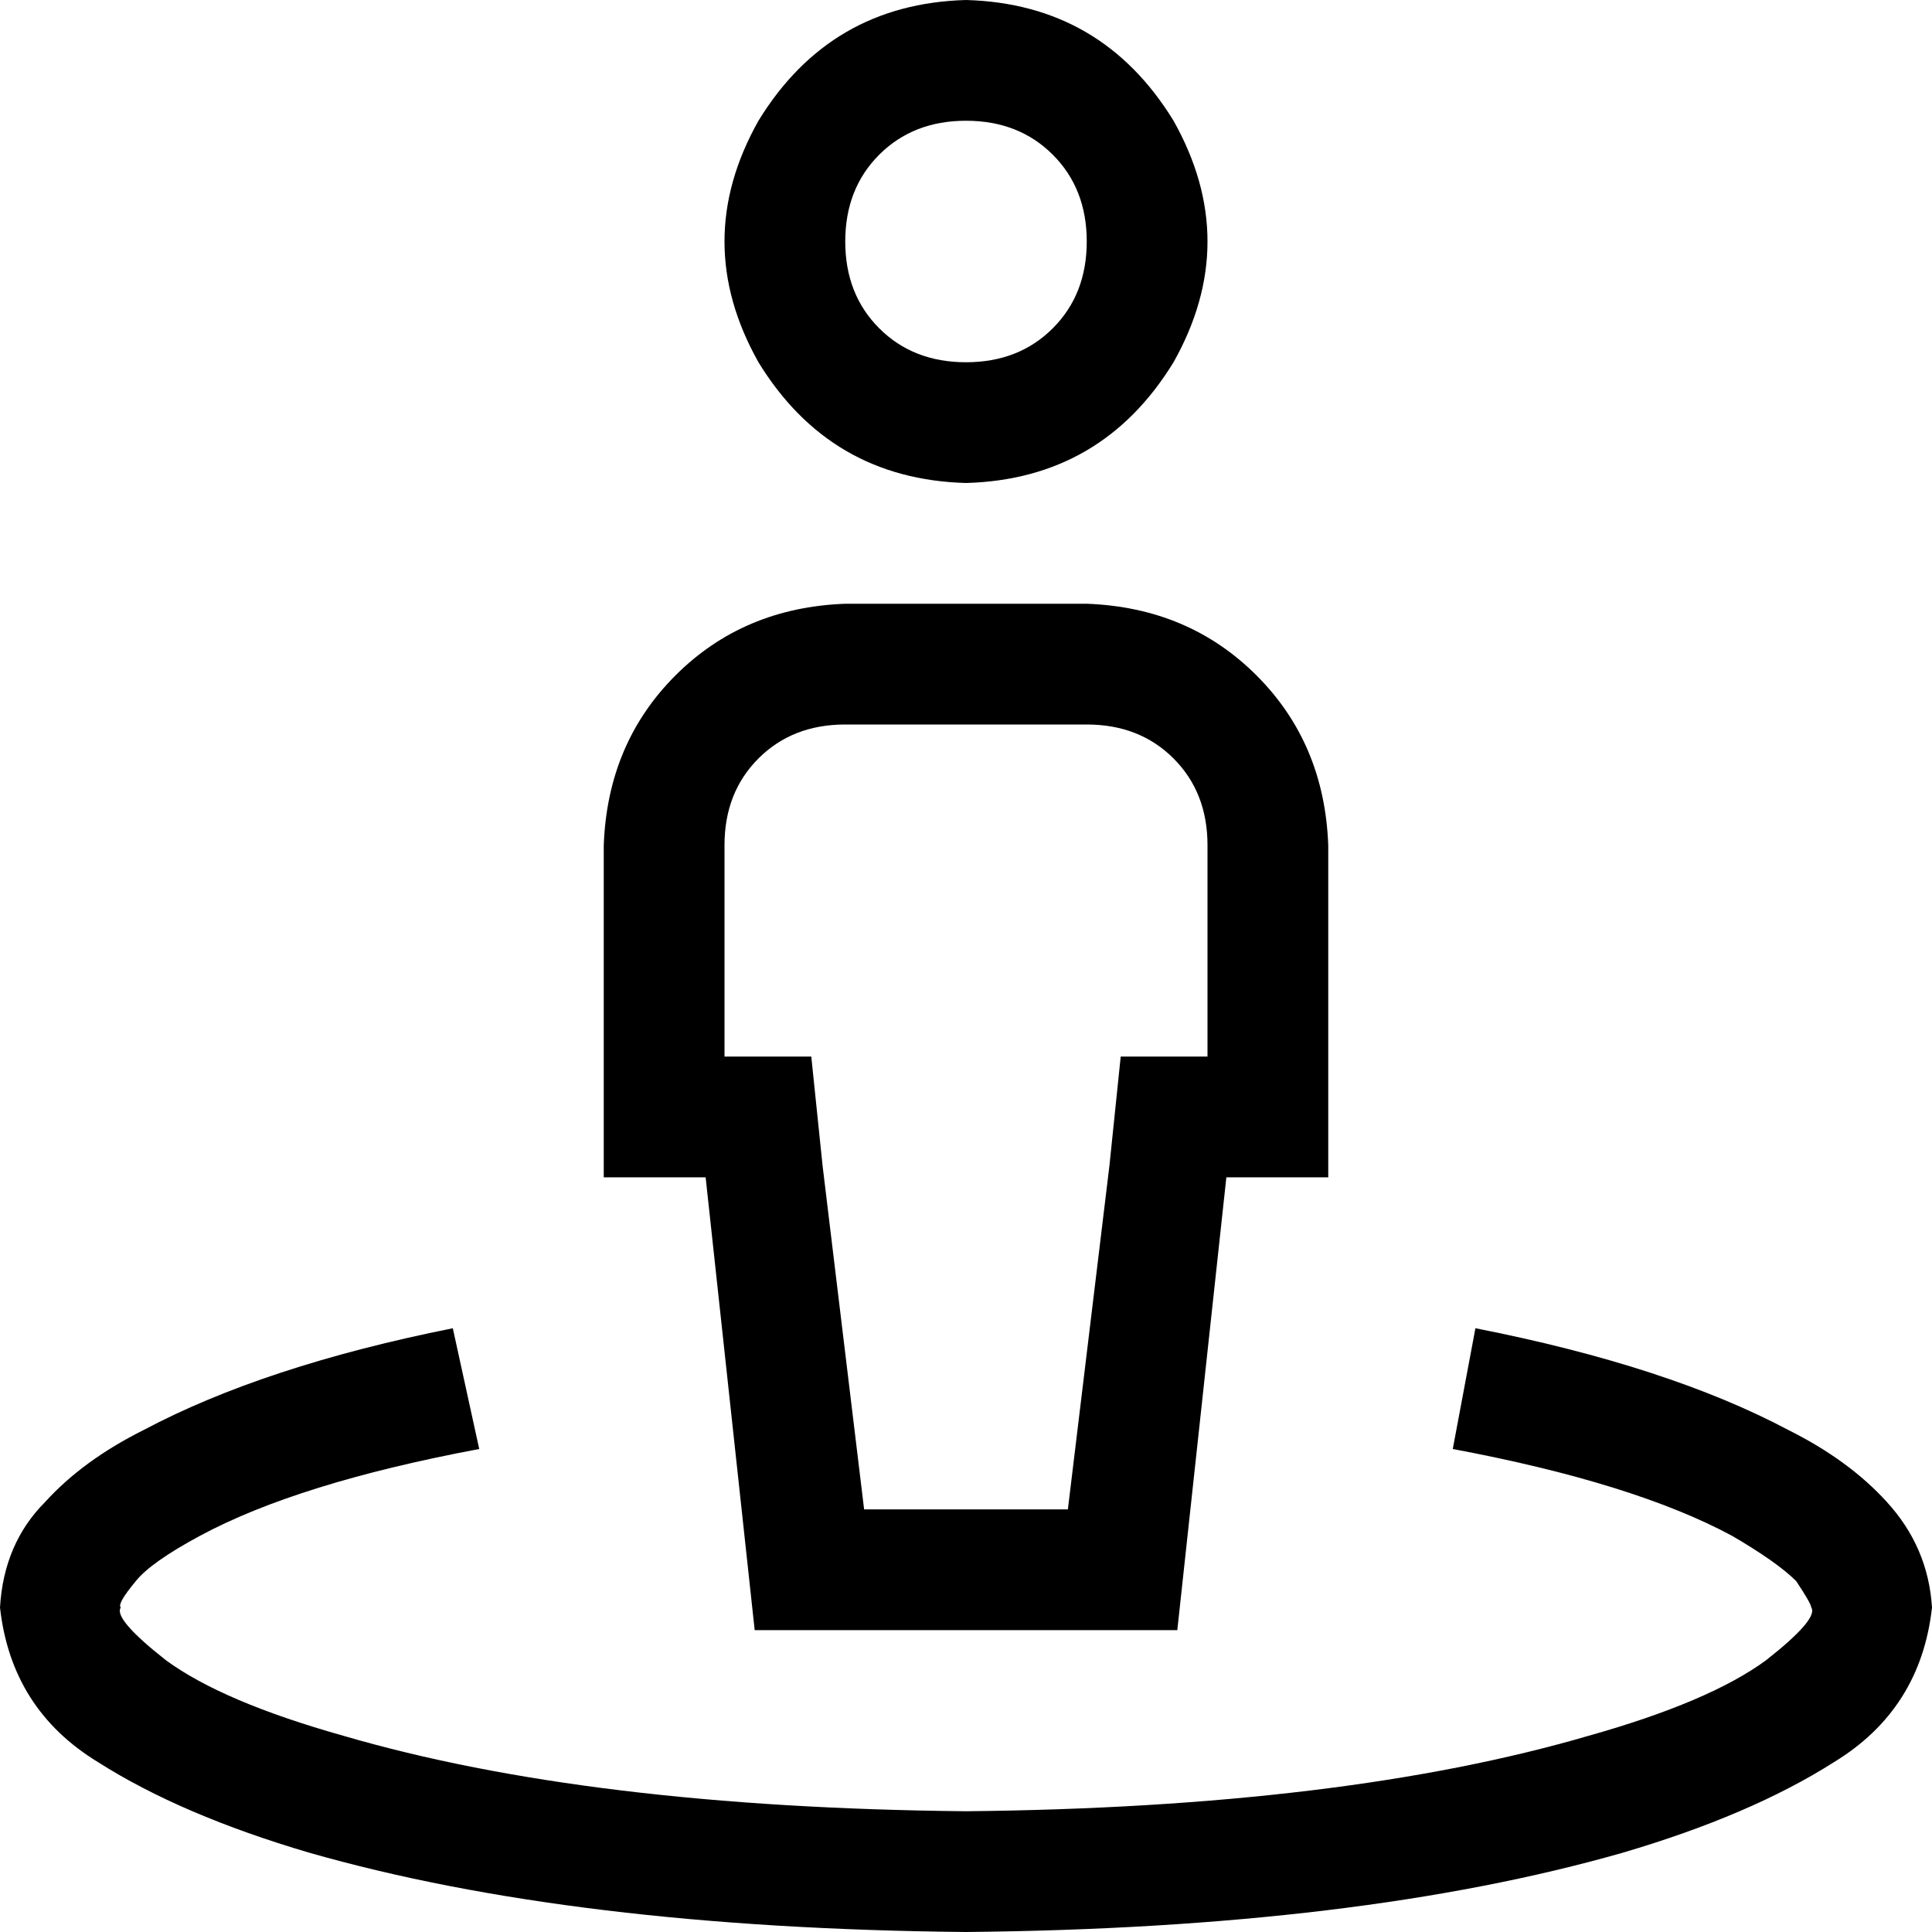 <svg xmlns="http://www.w3.org/2000/svg" viewBox="0 0 512 512">
    <path d="M 352 224 Q 351 197 333 179 L 333 179 Q 315 161 288 160 L 256 160 L 224 160 Q 197 161 179 179 Q 161 197 160 224 L 160 280 L 160 312 L 187 312 L 200 432 L 312 432 L 325 312 L 352 312 L 352 280 L 352 224 L 352 224 Z M 320 224 L 320 280 L 297 280 L 294 309 L 283 400 L 229 400 L 218 309 L 215 280 L 192 280 L 192 224 Q 192 210 201 201 Q 210 192 224 192 L 288 192 Q 302 192 311 201 Q 320 210 320 224 L 320 224 Z M 224 64 Q 224 50 233 41 L 233 41 Q 242 32 256 32 Q 270 32 279 41 Q 288 50 288 64 Q 288 78 279 87 Q 270 96 256 96 Q 242 96 233 87 Q 224 78 224 64 L 224 64 Z M 256 128 Q 292 127 311 96 Q 329 64 311 32 Q 292 1 256 0 Q 220 1 201 32 Q 183 64 201 96 Q 220 127 256 128 L 256 128 Z M 32 426 Q 31 425 36 419 Q 40 414 53 407 Q 79 393 127 384 L 120 352 Q 70 362 38 379 Q 22 387 12 398 Q 1 409 0 426 Q 3 453 26 467 Q 48 481 82 491 Q 152 511 256 512 Q 360 511 430 491 Q 464 481 486 467 Q 509 453 512 426 Q 511 410 500 398 Q 490 387 474 379 Q 442 362 391 352 L 385 384 Q 433 393 459 407 Q 471 414 476 419 Q 480 425 480 426 Q 482 429 468 440 Q 453 451 421 460 Q 356 479 256 480 Q 156 479 91 460 Q 59 451 44 440 Q 30 429 32 426 L 32 426 Z"/>
</svg>
